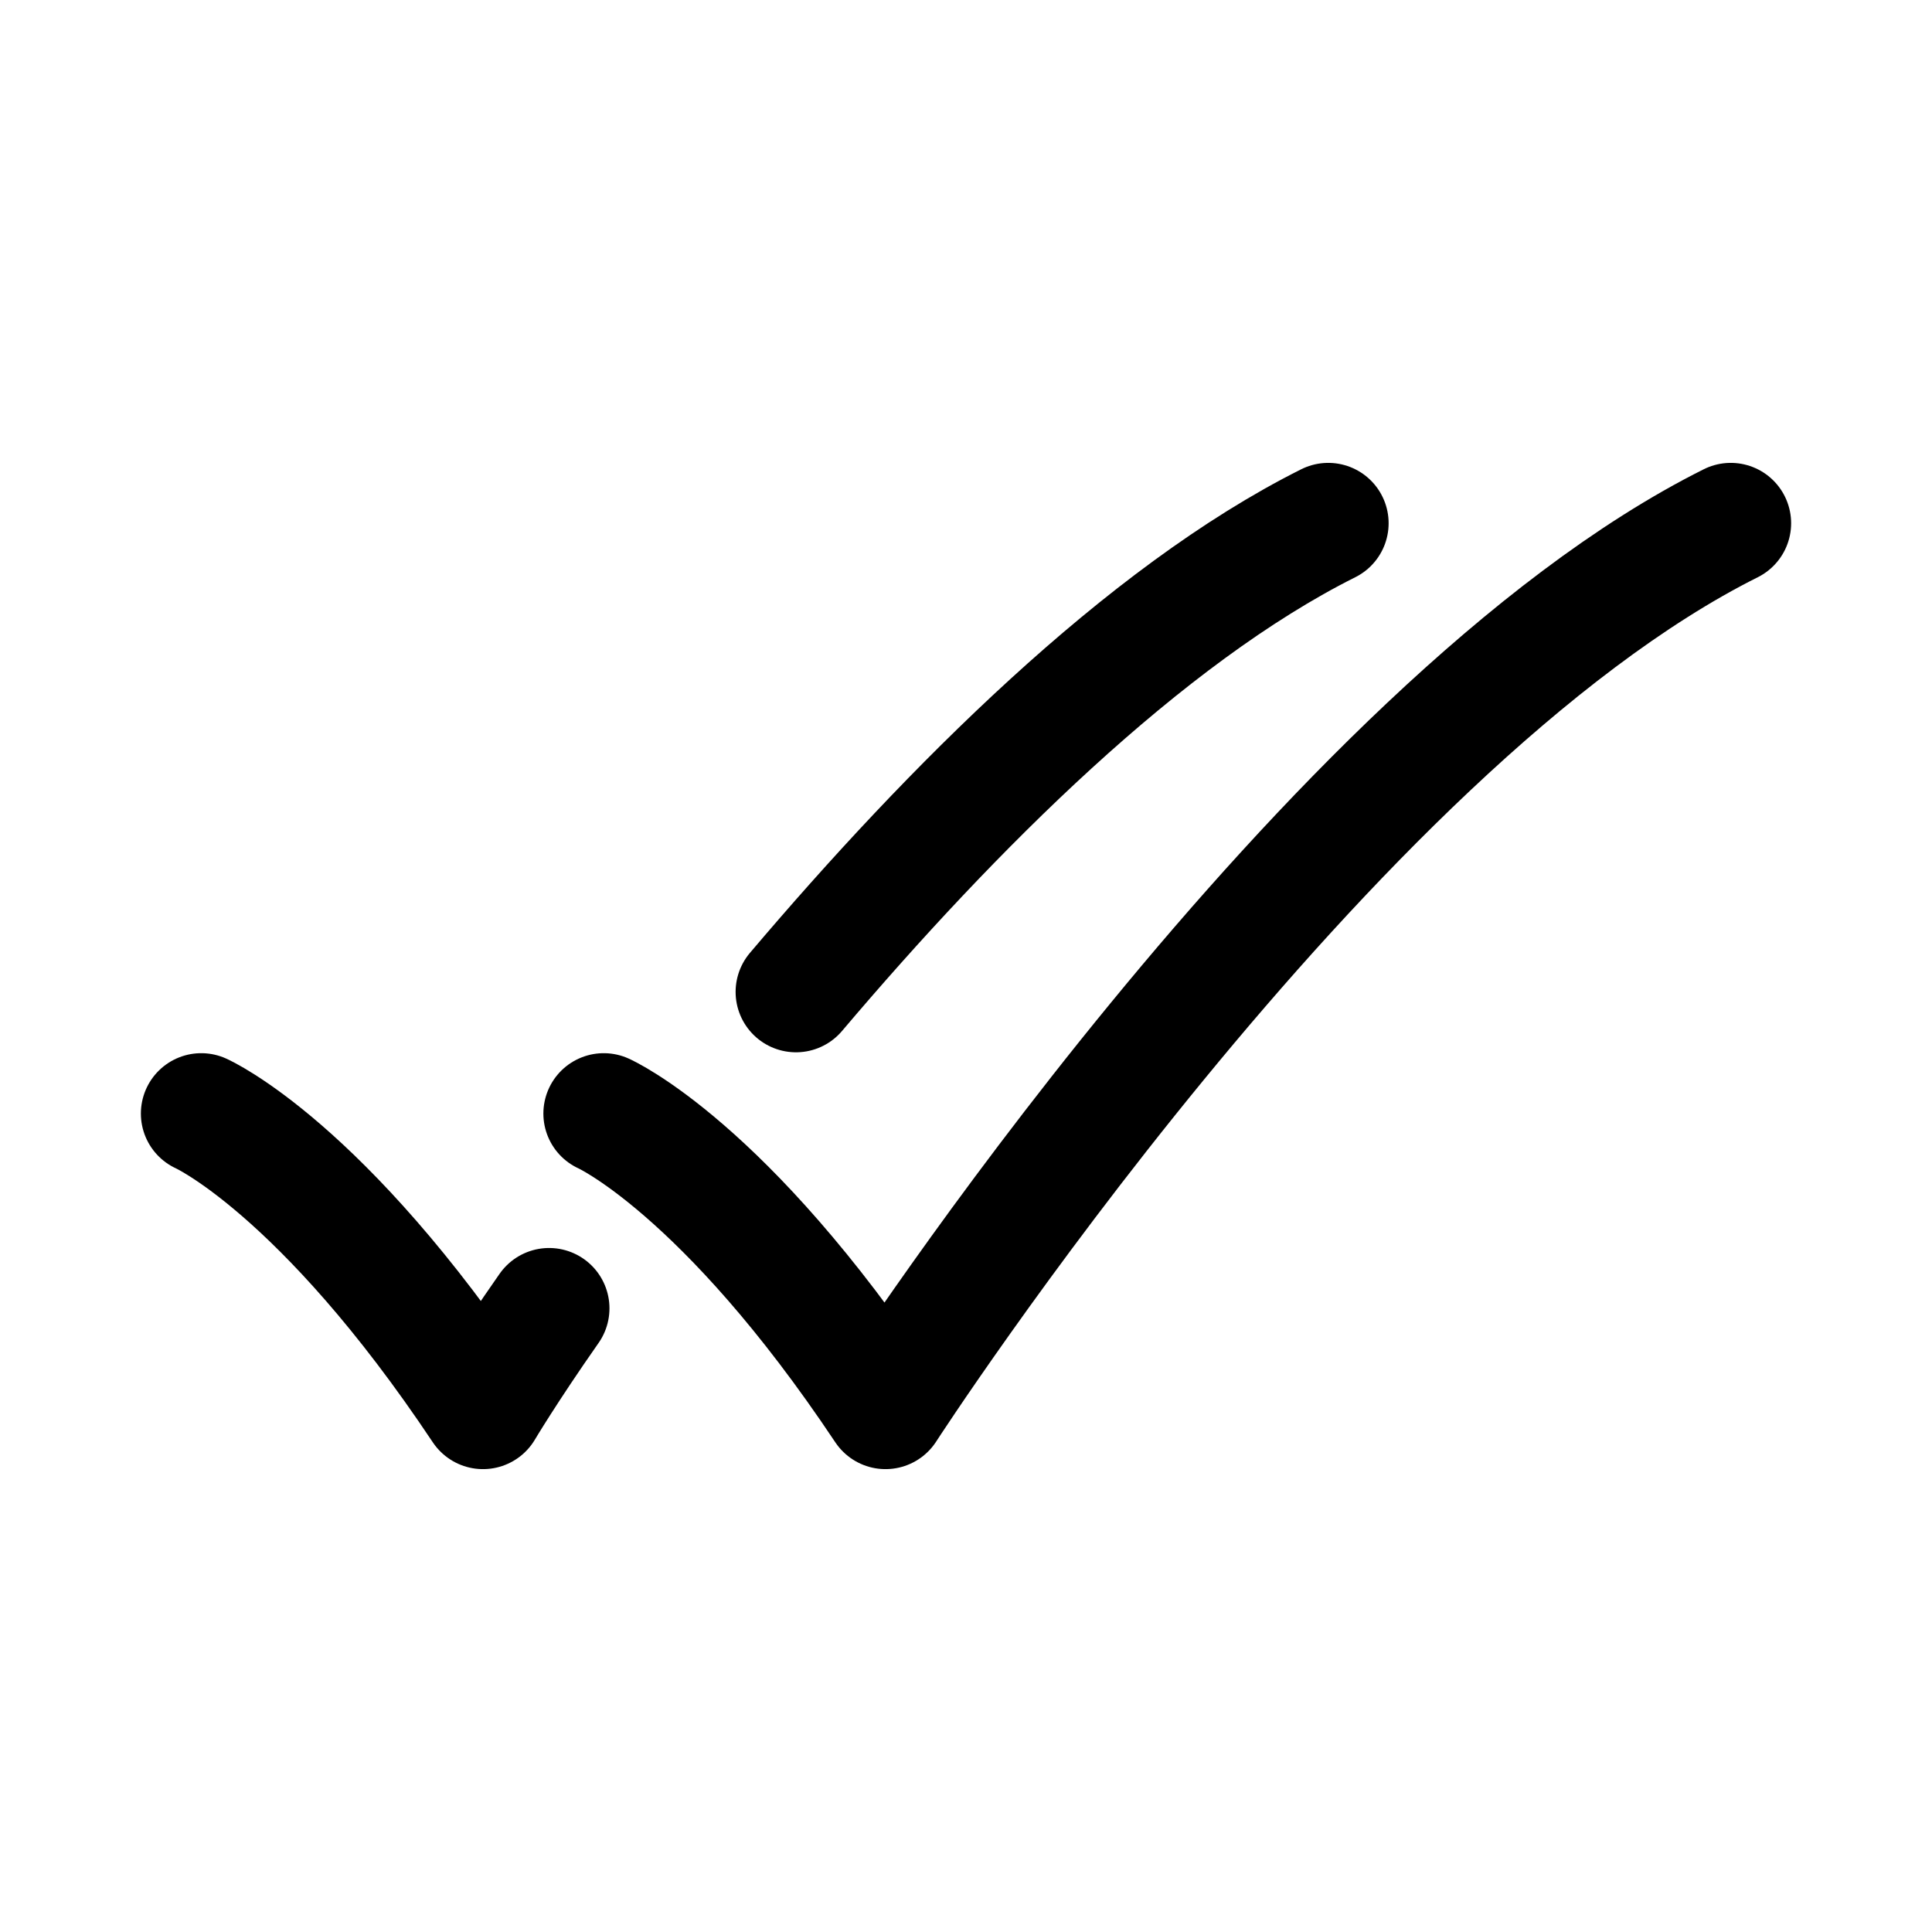 <svg width="24" height="24" viewBox="0 0 24 24" fill="none" xmlns="http://www.w3.org/2000/svg">
<path d="M2.5 13.833C2.5 13.833 4 14.5 6 17.5C6 17.5 6.285 17.019 6.821 16.253M16.5 6.5C14.209 7.646 11.812 10.052 9.888 12.322M7.5 13.833C7.5 13.833 9 14.5 11 17.5C11 17.5 16.5 9 21.5 6.5" stroke="black" stroke-width="1.5" stroke-linecap="round" stroke-linejoin="round"/>
</svg>
